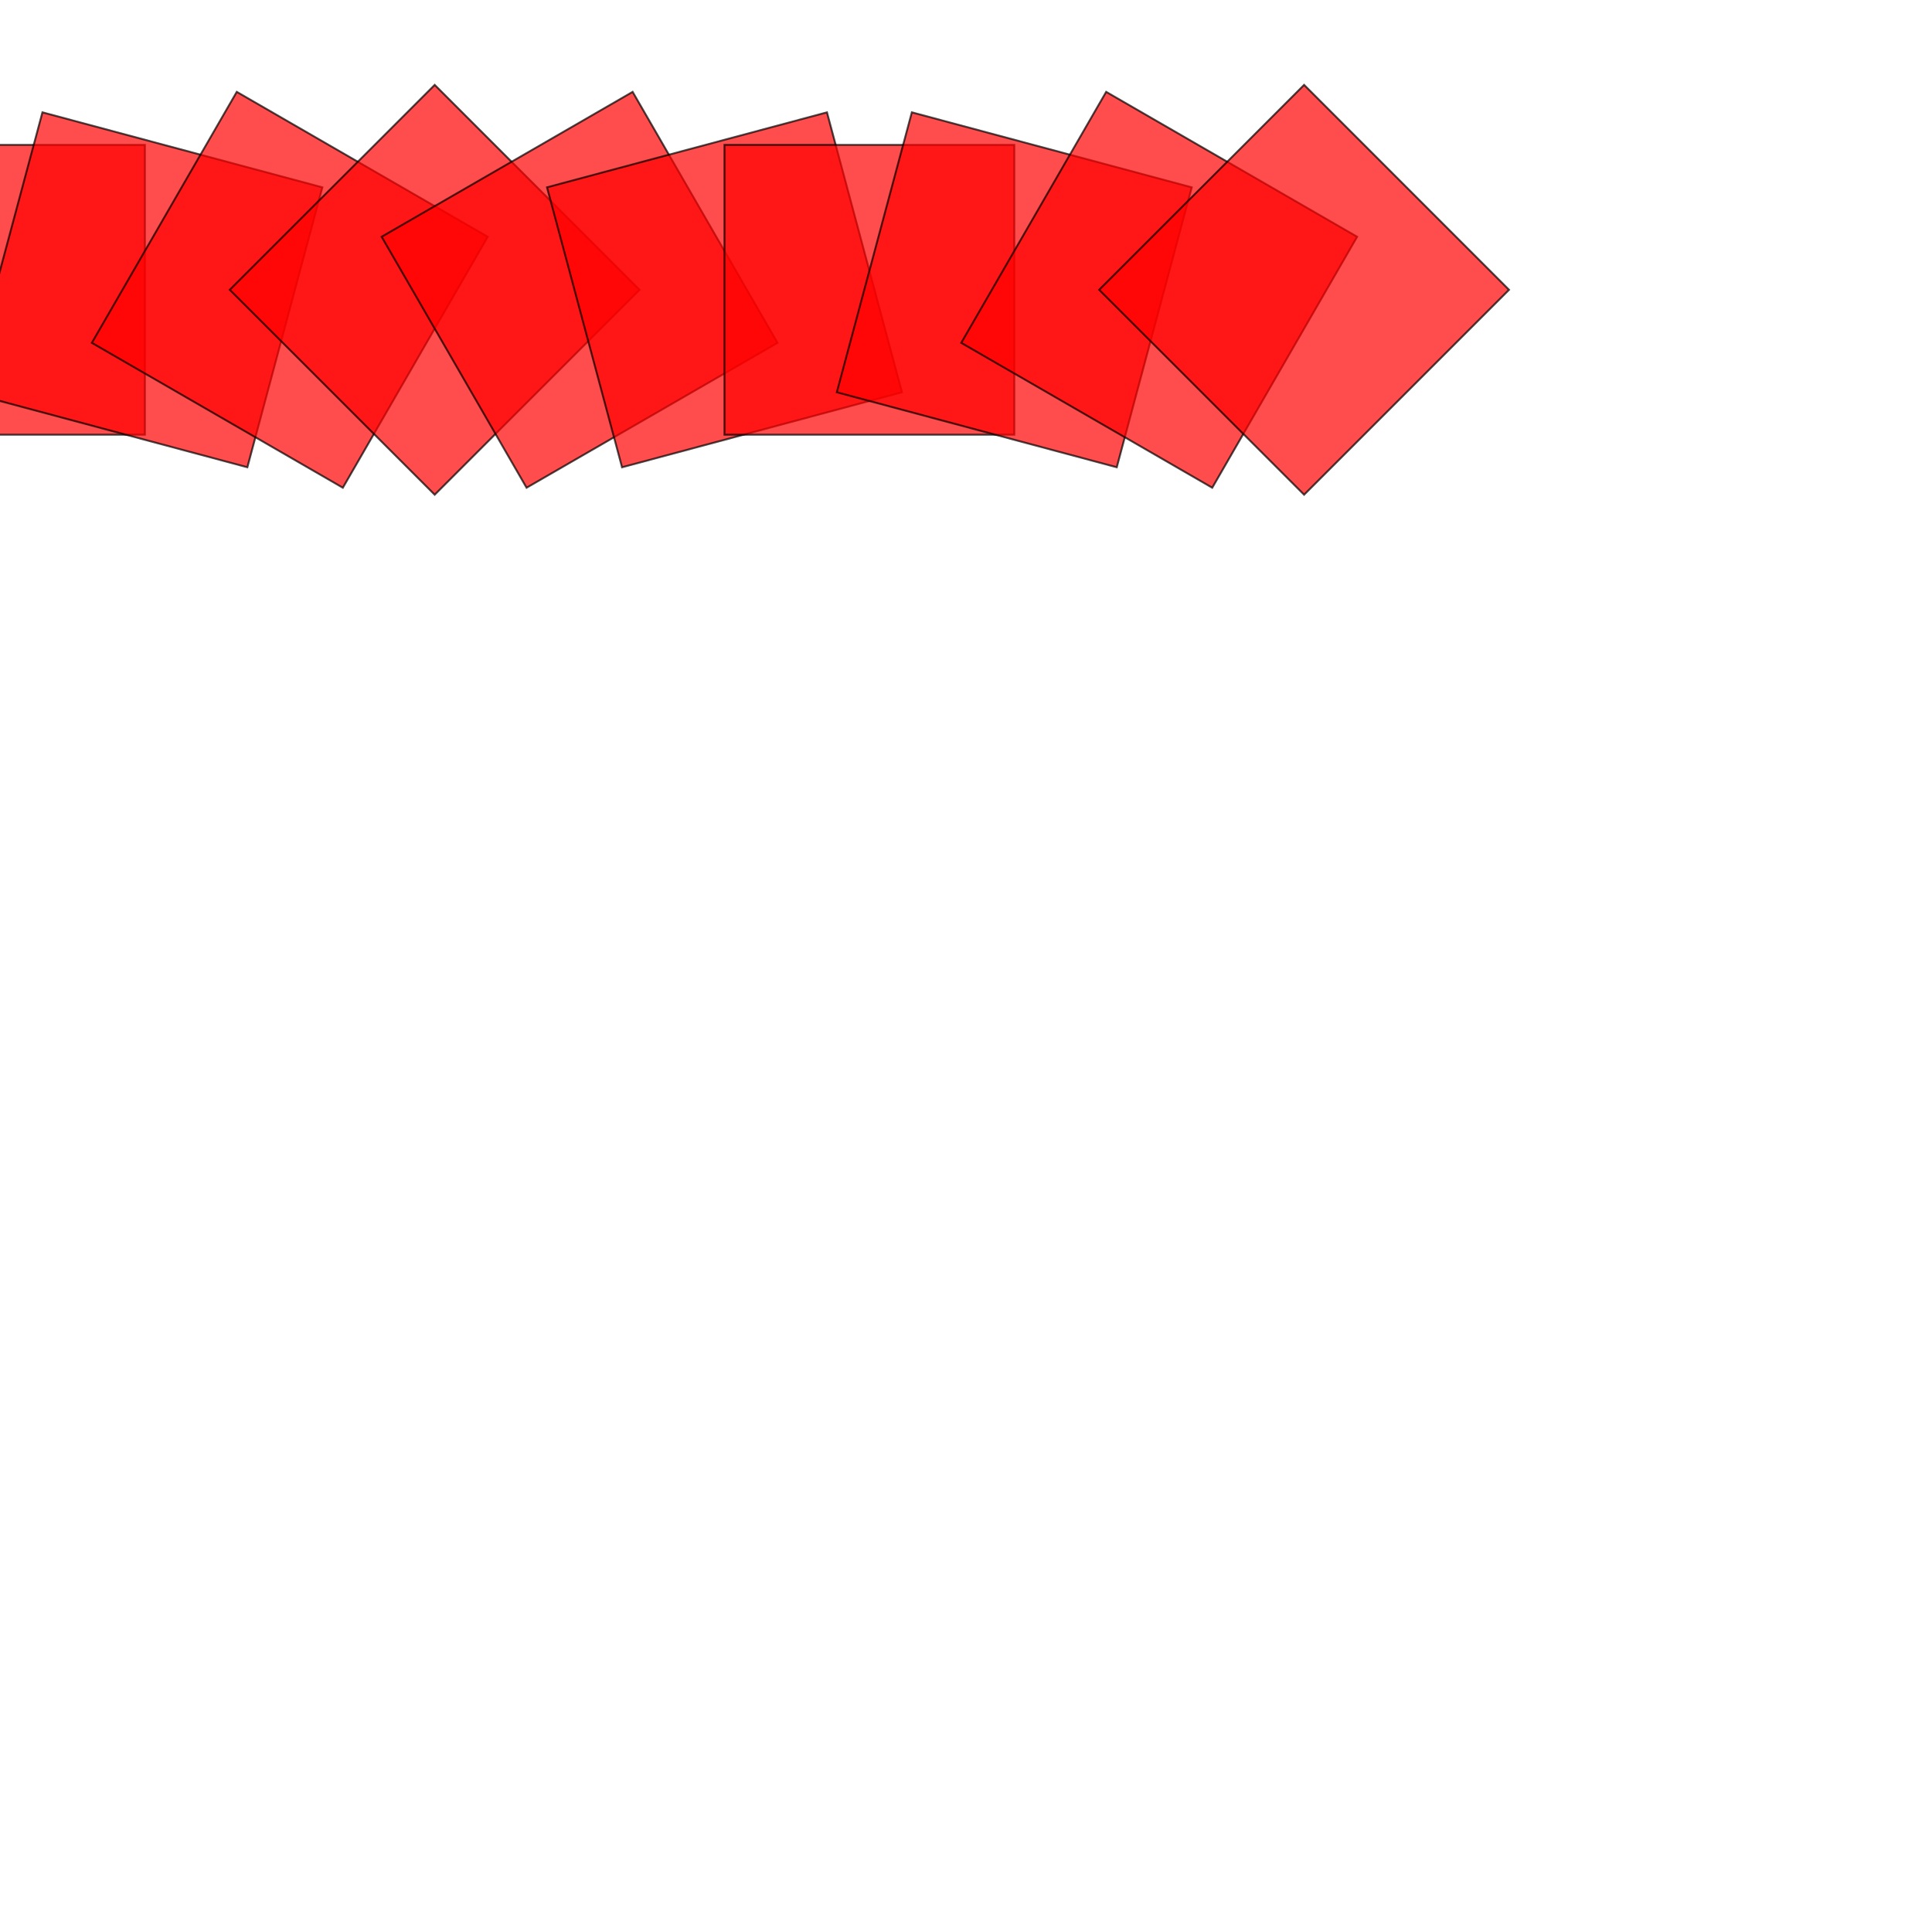 <?xml version="1.0" encoding="utf-8" ?>
<svg baseProfile="full" height="1000" version="1.1" width="1000" xmlns="http://www.w3.org/2000/svg" xmlns:ev="http://www.w3.org/2001/xml-events" xmlns:xlink="http://www.w3.org/1999/xlink"><defs /><polygon fill="#FF0000" opacity="0.7" points="-75.0,75.0 75.0,75.0 75.0,225.0 -75.0,225.0" stroke="#000000" /><polygon fill="#FF0000" opacity="0.7" points="21.967,58.144 166.856,96.967 128.033,241.856 -16.856,203.033" stroke="#000000" /><polygon fill="#FF0000" opacity="0.7" points="122.548,47.548 252.452,122.548 177.452,252.452 47.548,177.452" stroke="#000000" /><polygon fill="#FF0000" opacity="0.7" points="225.0,43.934 331.066,150.0 225.0,256.066 118.934,150.0" stroke="#000000" /><polygon fill="#FF0000" opacity="0.7" points="327.452,47.548 402.452,177.452 272.548,252.452 197.548,122.548" stroke="#000000" /><polygon fill="#FF0000" opacity="0.7" points="428.033,58.144 466.856,203.033 321.967,241.856 283.144,96.967" stroke="#000000" /><polygon fill="#FF0000" opacity="0.7" points="525.0,75.0 525.0,225.0 375.0,225.0 375.0,75.0" stroke="#000000" /><polygon fill="#FF0000" opacity="0.7" points="616.856,96.967 578.033,241.856 433.144,203.033 471.967,58.144" stroke="#000000" /><polygon fill="#FF0000" opacity="0.7" points="702.452,122.548 627.452,252.452 497.548,177.452 572.548,47.548" stroke="#000000" /><polygon fill="#FF0000" opacity="0.7" points="781.066,150.0 675.0,256.066 568.934,150.0 675.0,43.934" stroke="#000000" /></svg>